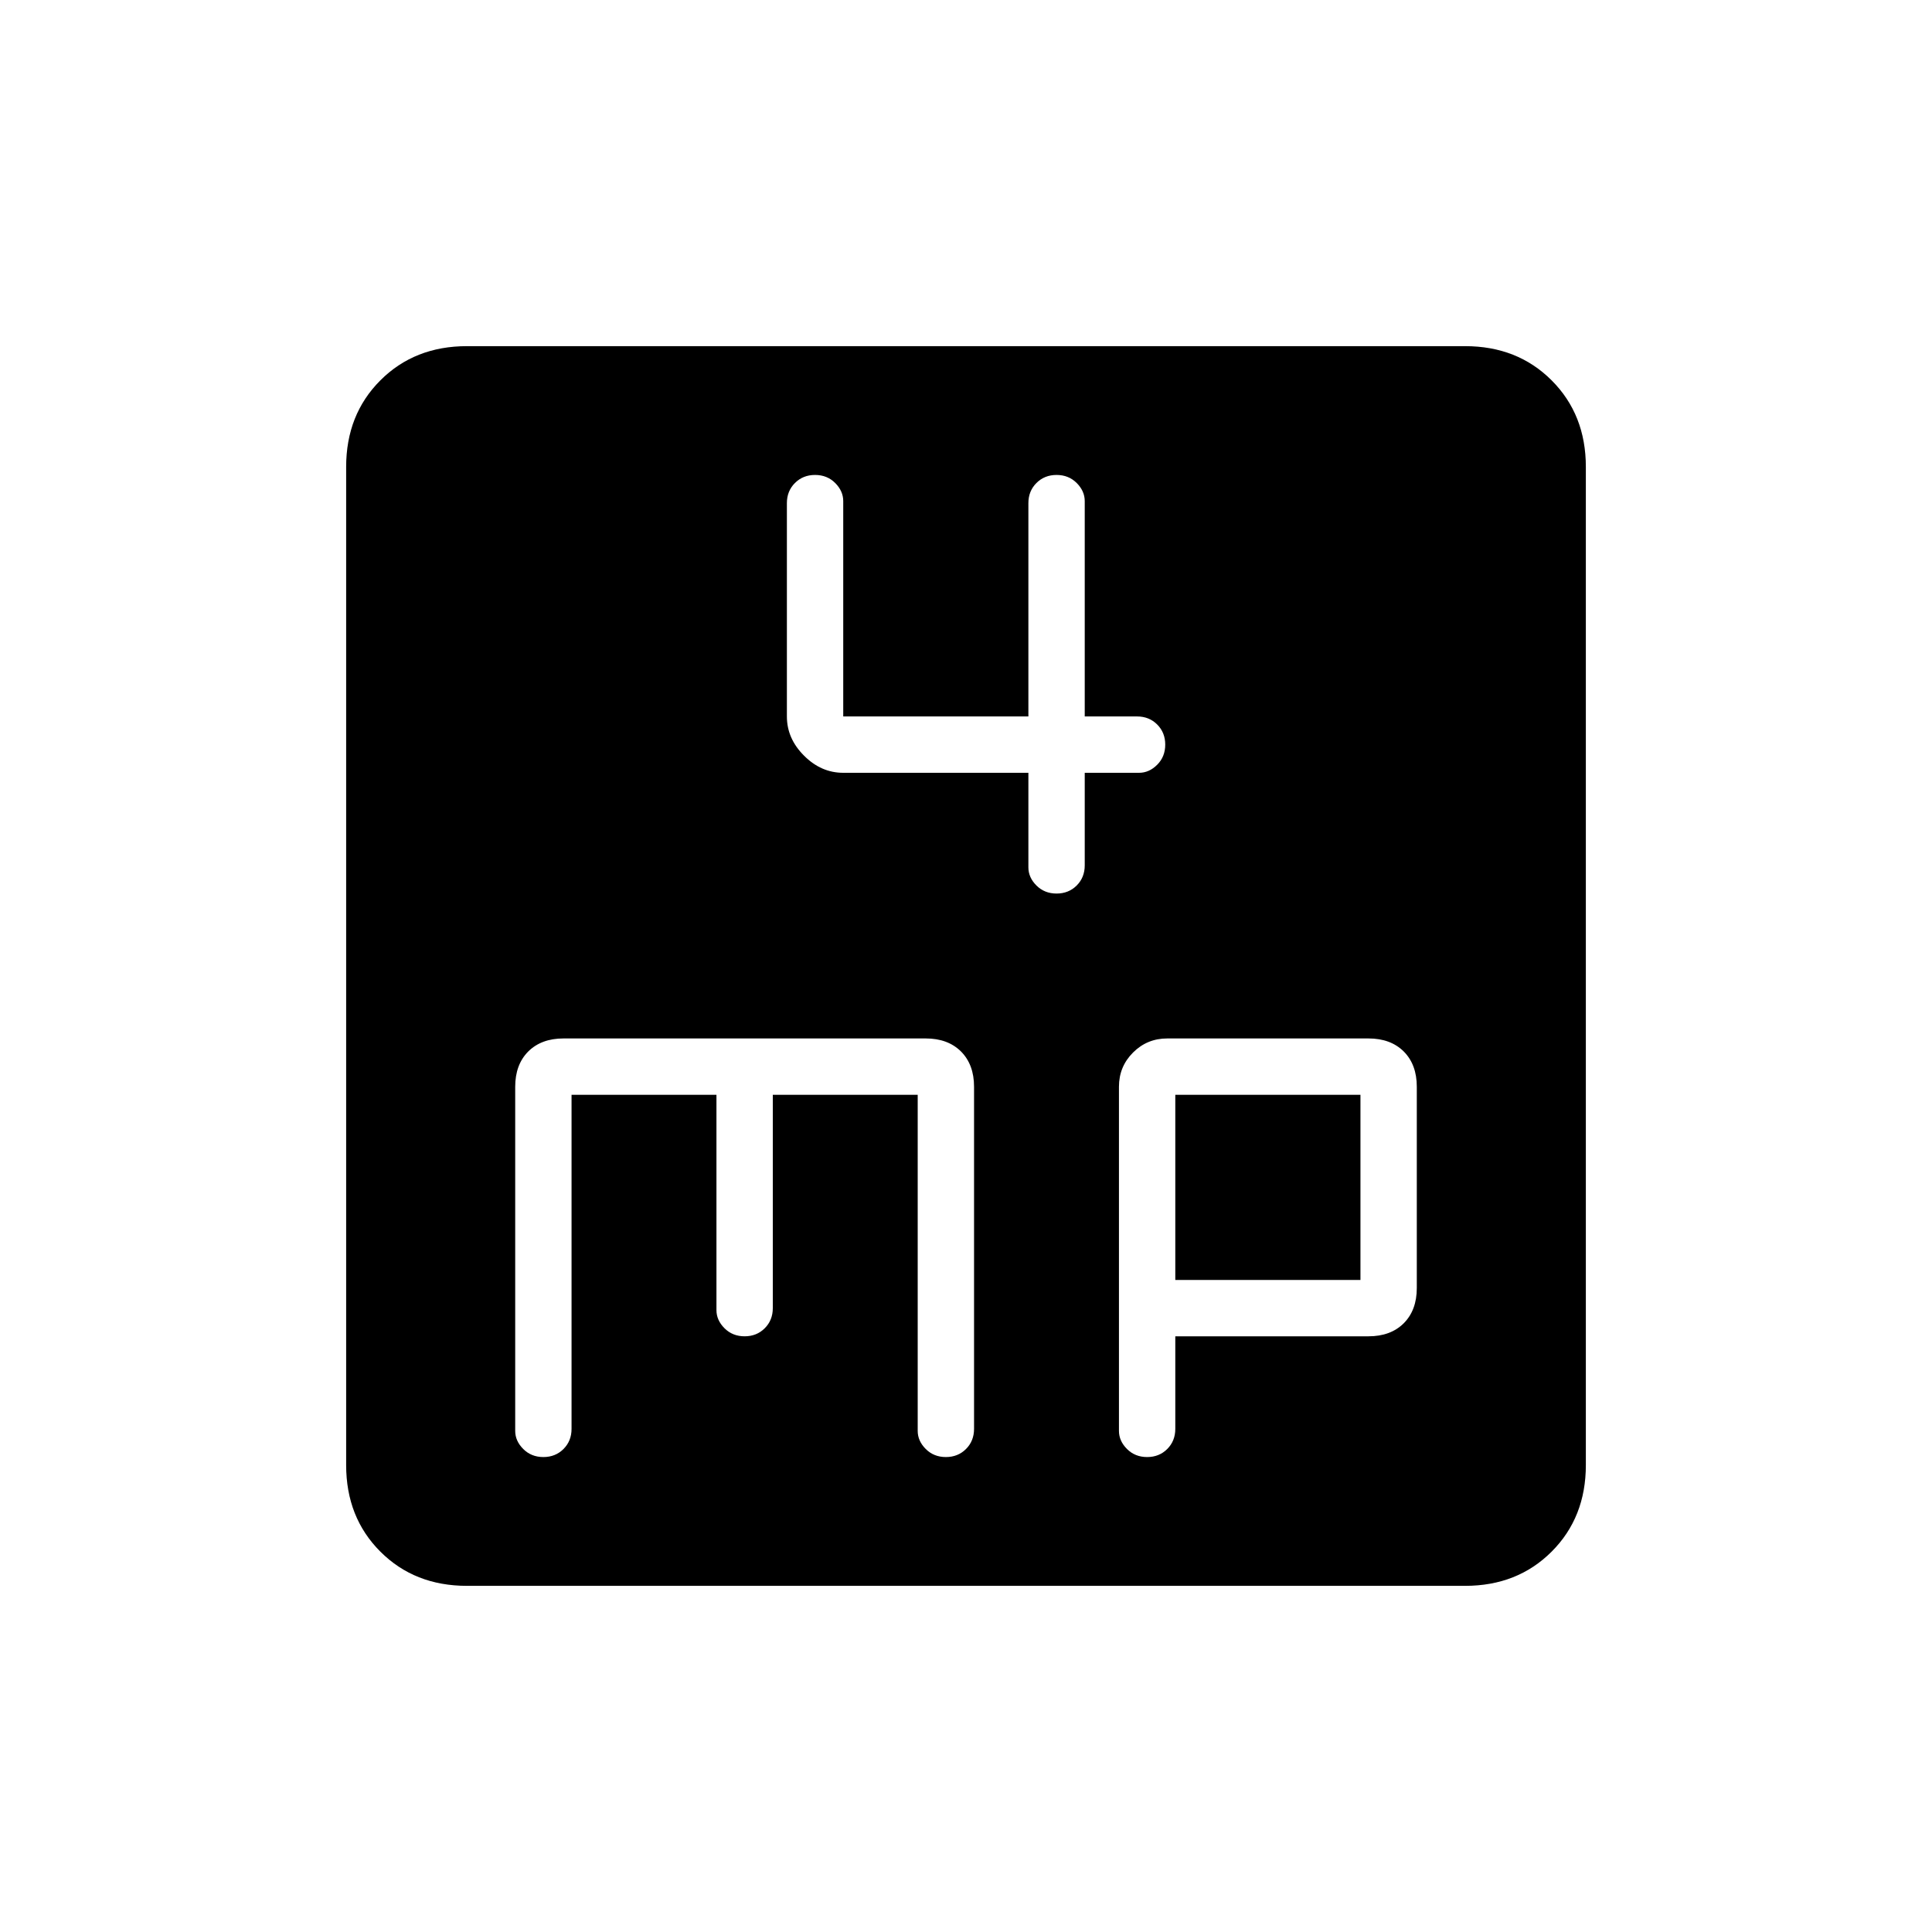 <svg xmlns="http://www.w3.org/2000/svg" height="24" width="24"><path d="M12.775 9.6V10.775Q12.775 10.9 12.875 11Q12.975 11.1 13.125 11.1Q13.275 11.1 13.375 11Q13.475 10.9 13.475 10.75V9.6H14.15Q14.275 9.6 14.375 9.5Q14.475 9.4 14.475 9.25Q14.475 9.1 14.375 9Q14.275 8.9 14.125 8.9H13.475V6.225Q13.475 6.1 13.375 6Q13.275 5.9 13.125 5.9Q12.975 5.9 12.875 6Q12.775 6.1 12.775 6.25V8.9H10.475V6.225Q10.475 6.1 10.375 6Q10.275 5.9 10.125 5.9Q9.975 5.9 9.875 6Q9.775 6.1 9.775 6.25V8.9Q9.775 9.175 9.988 9.387Q10.2 9.6 10.475 9.6ZM5.8 19.7Q5.15 19.7 4.725 19.275Q4.3 18.85 4.3 18.2V5.8Q4.3 5.15 4.725 4.725Q5.15 4.3 5.8 4.3H18.2Q18.85 4.3 19.275 4.725Q19.7 5.15 19.7 5.8V18.2Q19.7 18.85 19.275 19.275Q18.85 19.7 18.2 19.7ZM6.75 18.1Q6.9 18.1 7 18Q7.1 17.9 7.1 17.75V13.6H8.9V16.275Q8.9 16.4 9 16.5Q9.1 16.6 9.25 16.6Q9.4 16.6 9.5 16.5Q9.6 16.4 9.6 16.25V13.6H11.4V17.775Q11.4 17.9 11.5 18Q11.6 18.1 11.75 18.1Q11.9 18.1 12 18Q12.1 17.9 12.1 17.75V13.5Q12.1 13.225 11.938 13.062Q11.775 12.9 11.5 12.9H7Q6.725 12.9 6.562 13.062Q6.4 13.225 6.4 13.5V17.775Q6.4 17.9 6.5 18Q6.6 18.1 6.75 18.1ZM14.25 18.1Q14.4 18.1 14.5 18Q14.6 17.9 14.6 17.75V16.6H17Q17.275 16.6 17.438 16.438Q17.6 16.275 17.6 16V13.5Q17.6 13.225 17.438 13.062Q17.275 12.9 17 12.9H14.5Q14.25 12.9 14.075 13.075Q13.9 13.25 13.9 13.5V17.775Q13.9 17.9 14 18Q14.1 18.1 14.25 18.1ZM14.6 13.6H16.9V15.9H14.6Z"/></svg>